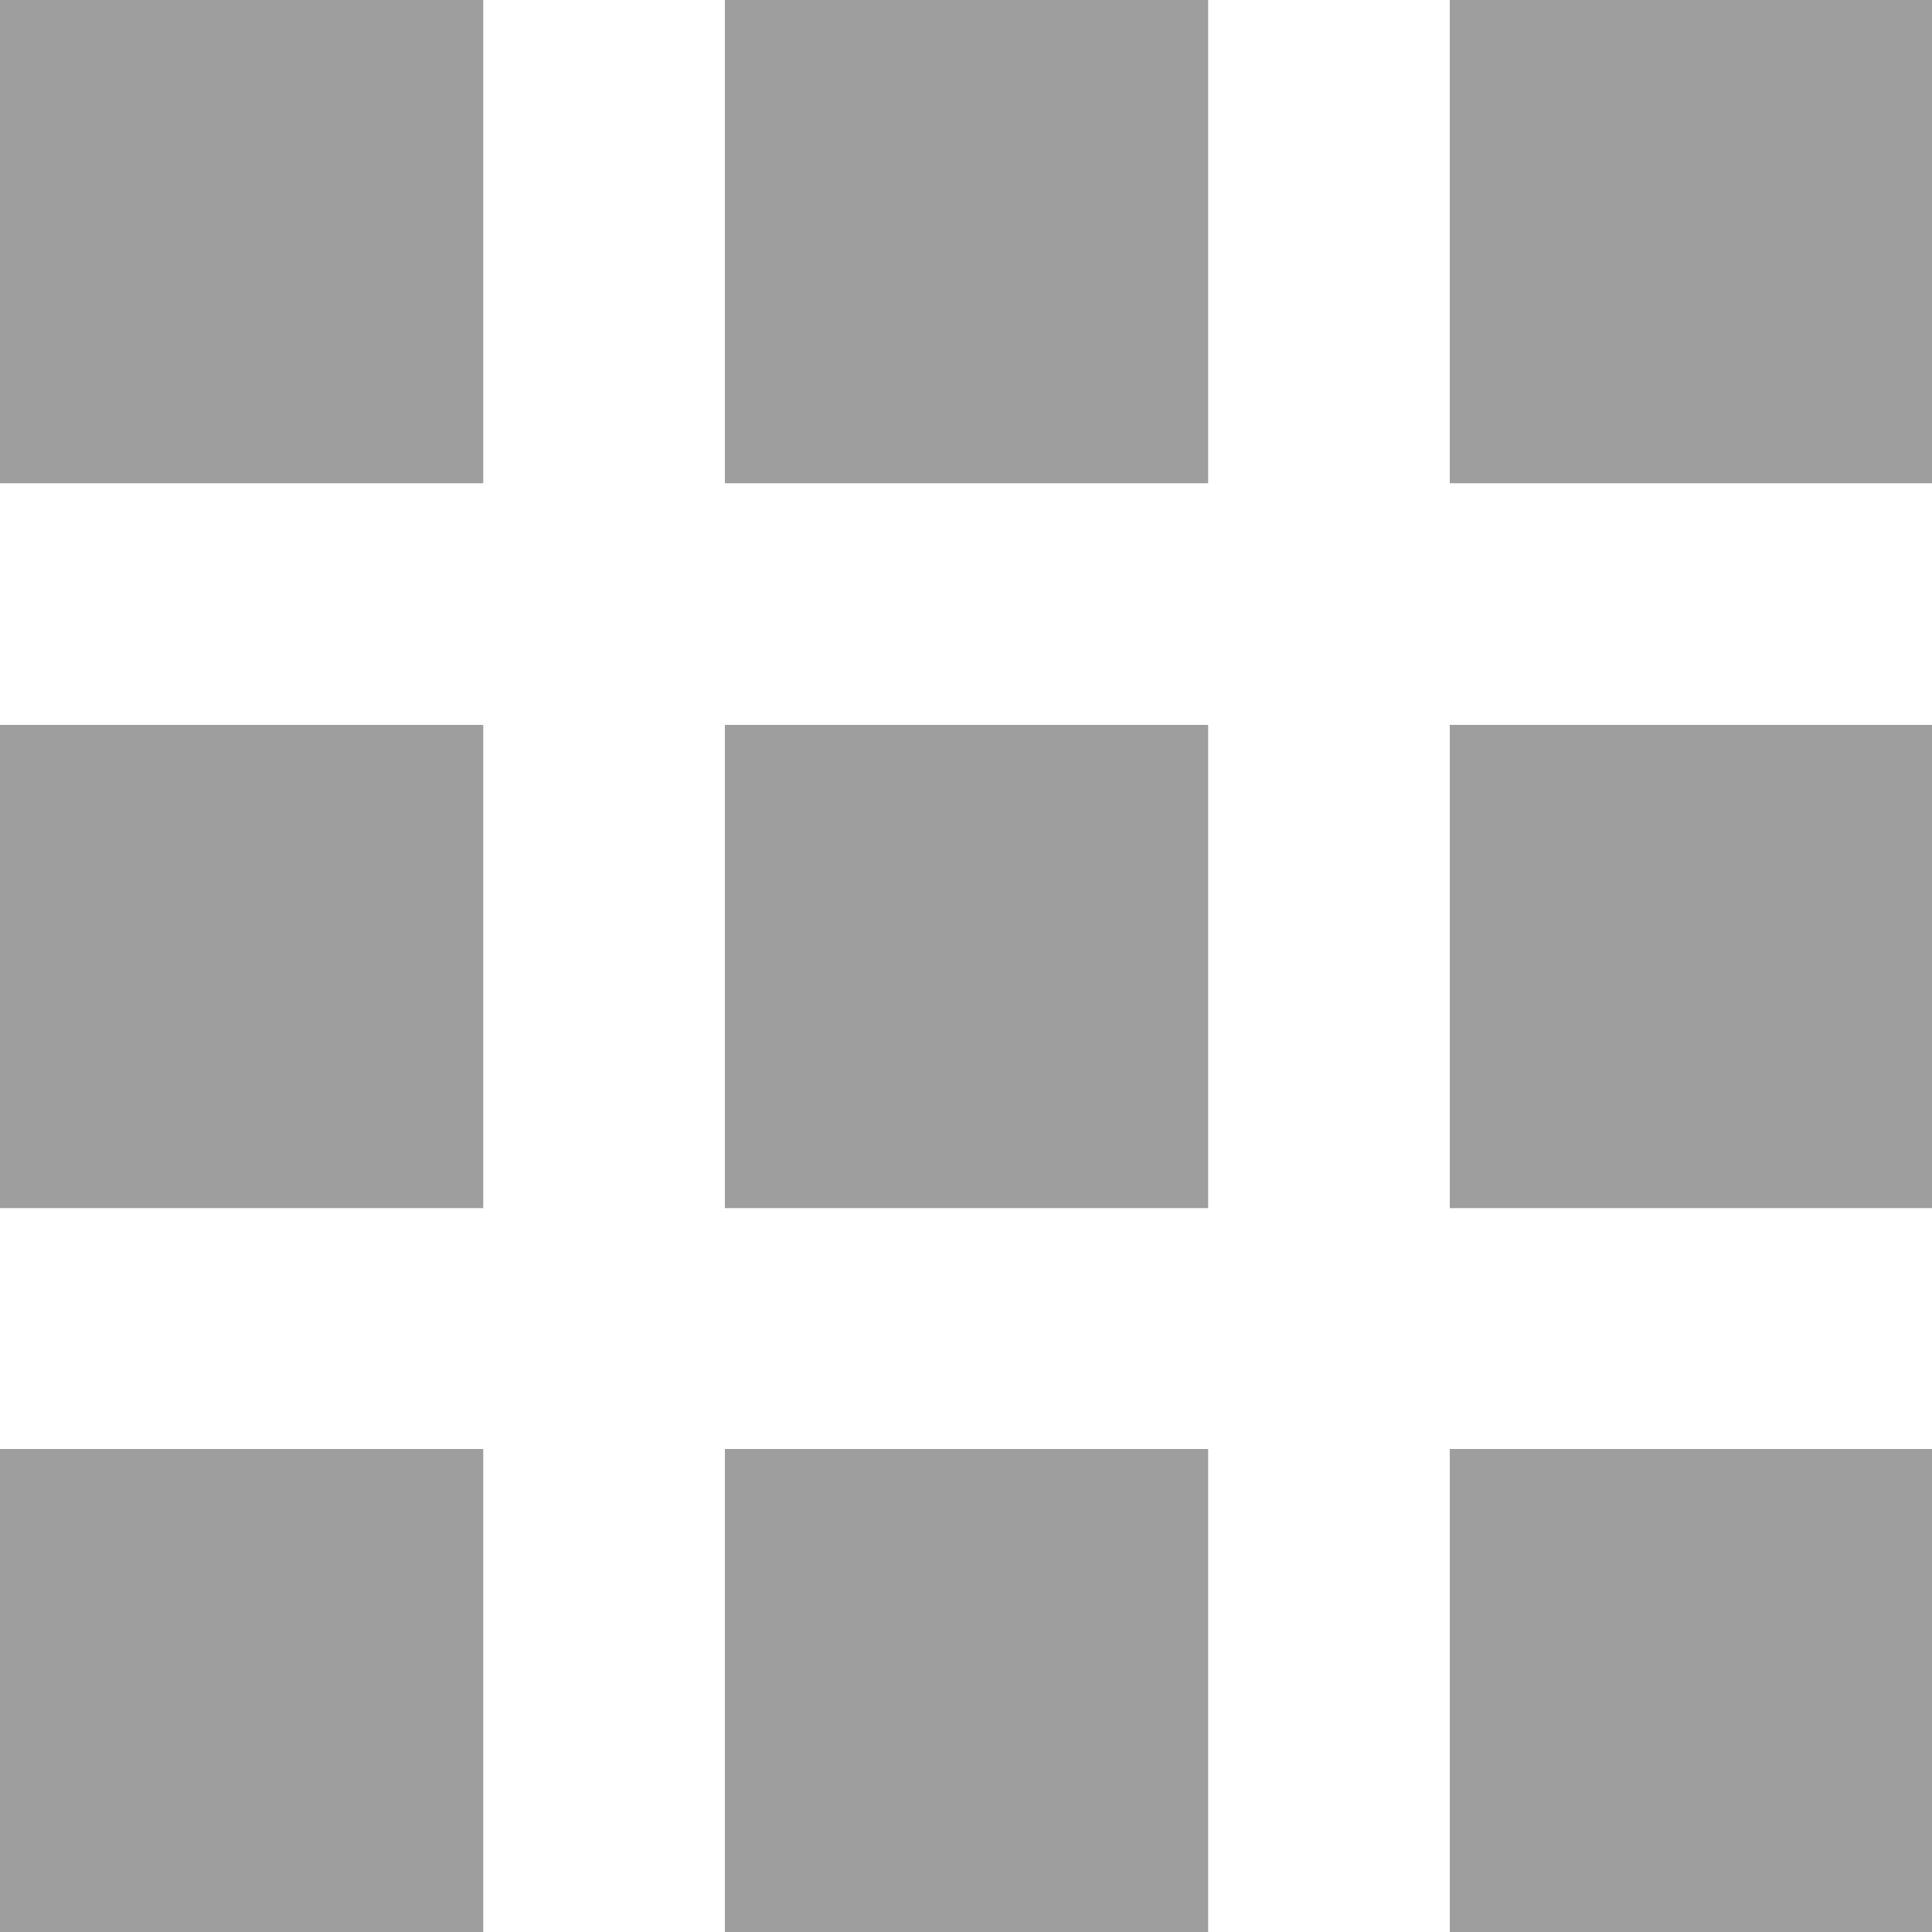 <svg xmlns="http://www.w3.org/2000/svg" width="22.388" height="22.388" viewBox="0 0 22.388 22.388">
  <path id="Icon_open-grid-three-up" data-name="Icon open-grid-three-up" d="M0,0V5.6H5.6V0ZM8.4,0V5.6h5.6V0Zm8.4,0V5.6h5.6V0ZM0,8.4v5.6H5.6V8.4Zm8.4,0v5.6h5.6V8.4Zm8.4,0v5.6h5.6V8.4ZM0,16.791v5.6H5.6v-5.6Zm8.4,0v5.6h5.6v-5.6Zm8.4,0v5.6h5.6v-5.6Z" fill="#9e9e9e"/>
</svg>
